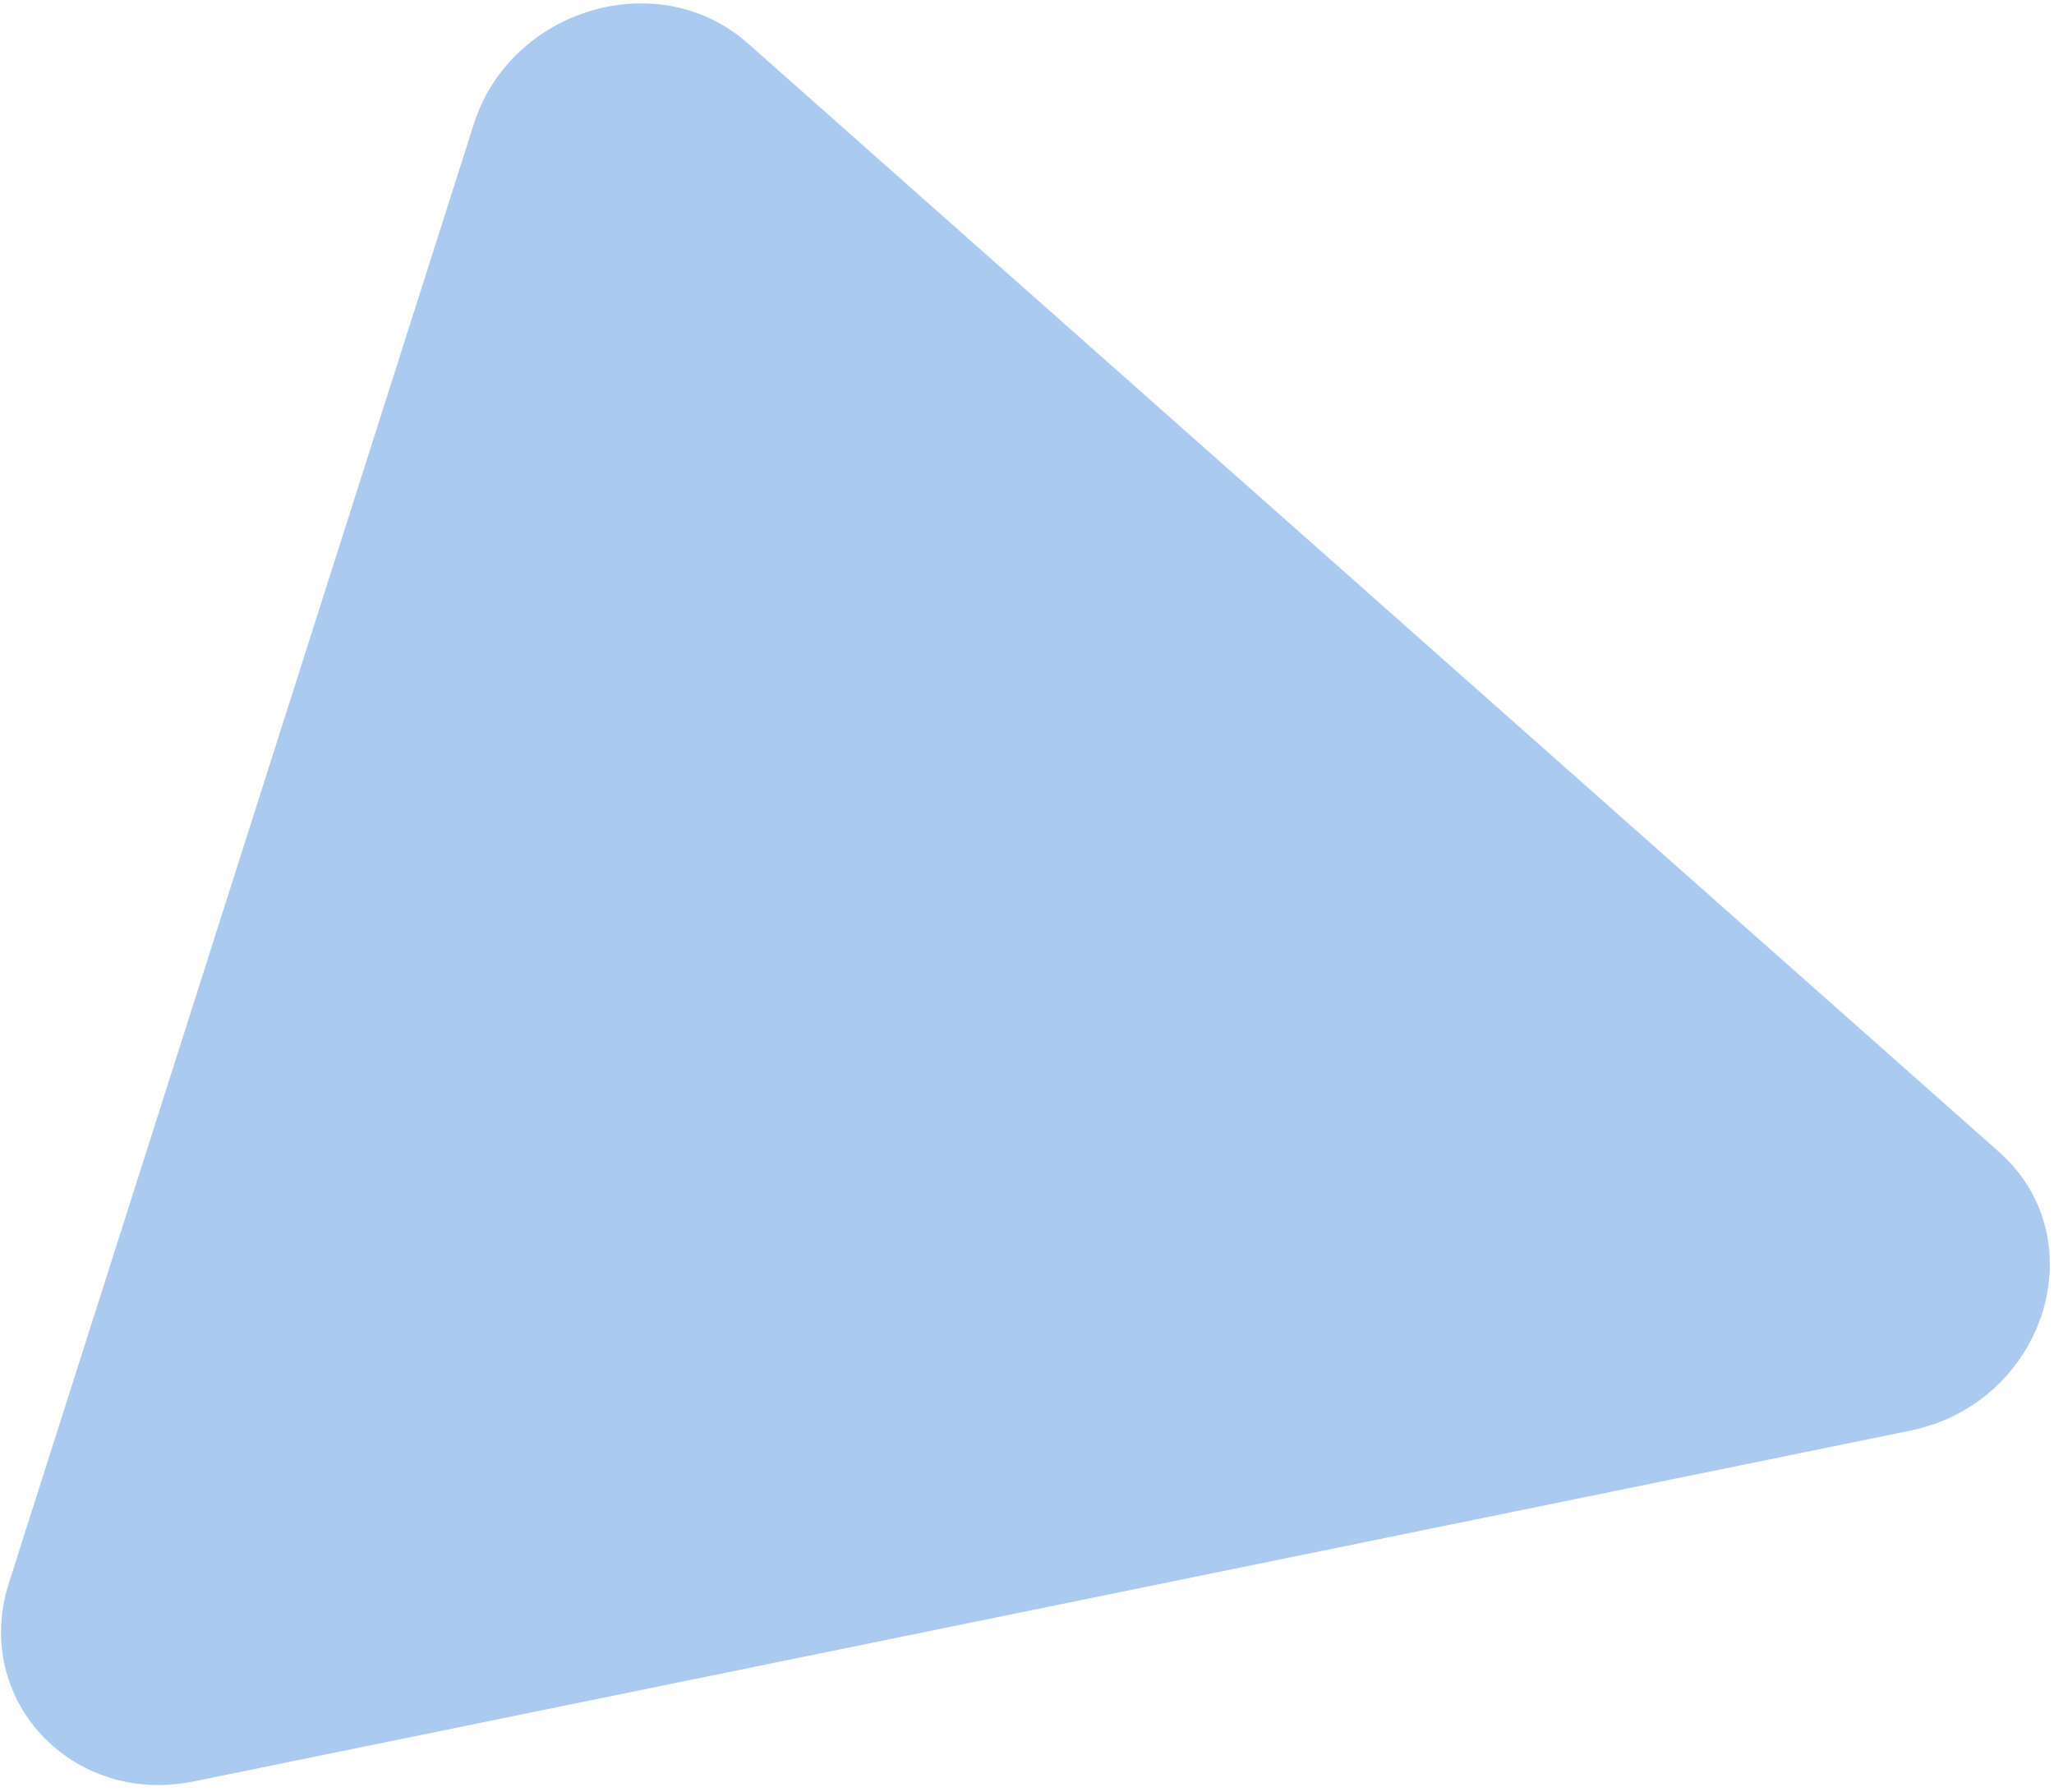 <svg width="251" height="219" viewBox="0 0 251 219" fill="none" xmlns="http://www.w3.org/2000/svg">
  <path d="M244.261 140.738C256.305 151.408 249.918 171.449 233.398 174.825L23.689 217.676C8.786 220.722 -3.439 207.637 1.076 193.471L57.899 15.168C62.414 1.001 80.511 -4.34 91.376 5.286L244.261 140.738Z" fill="#ABCAF0"/>
</svg>
